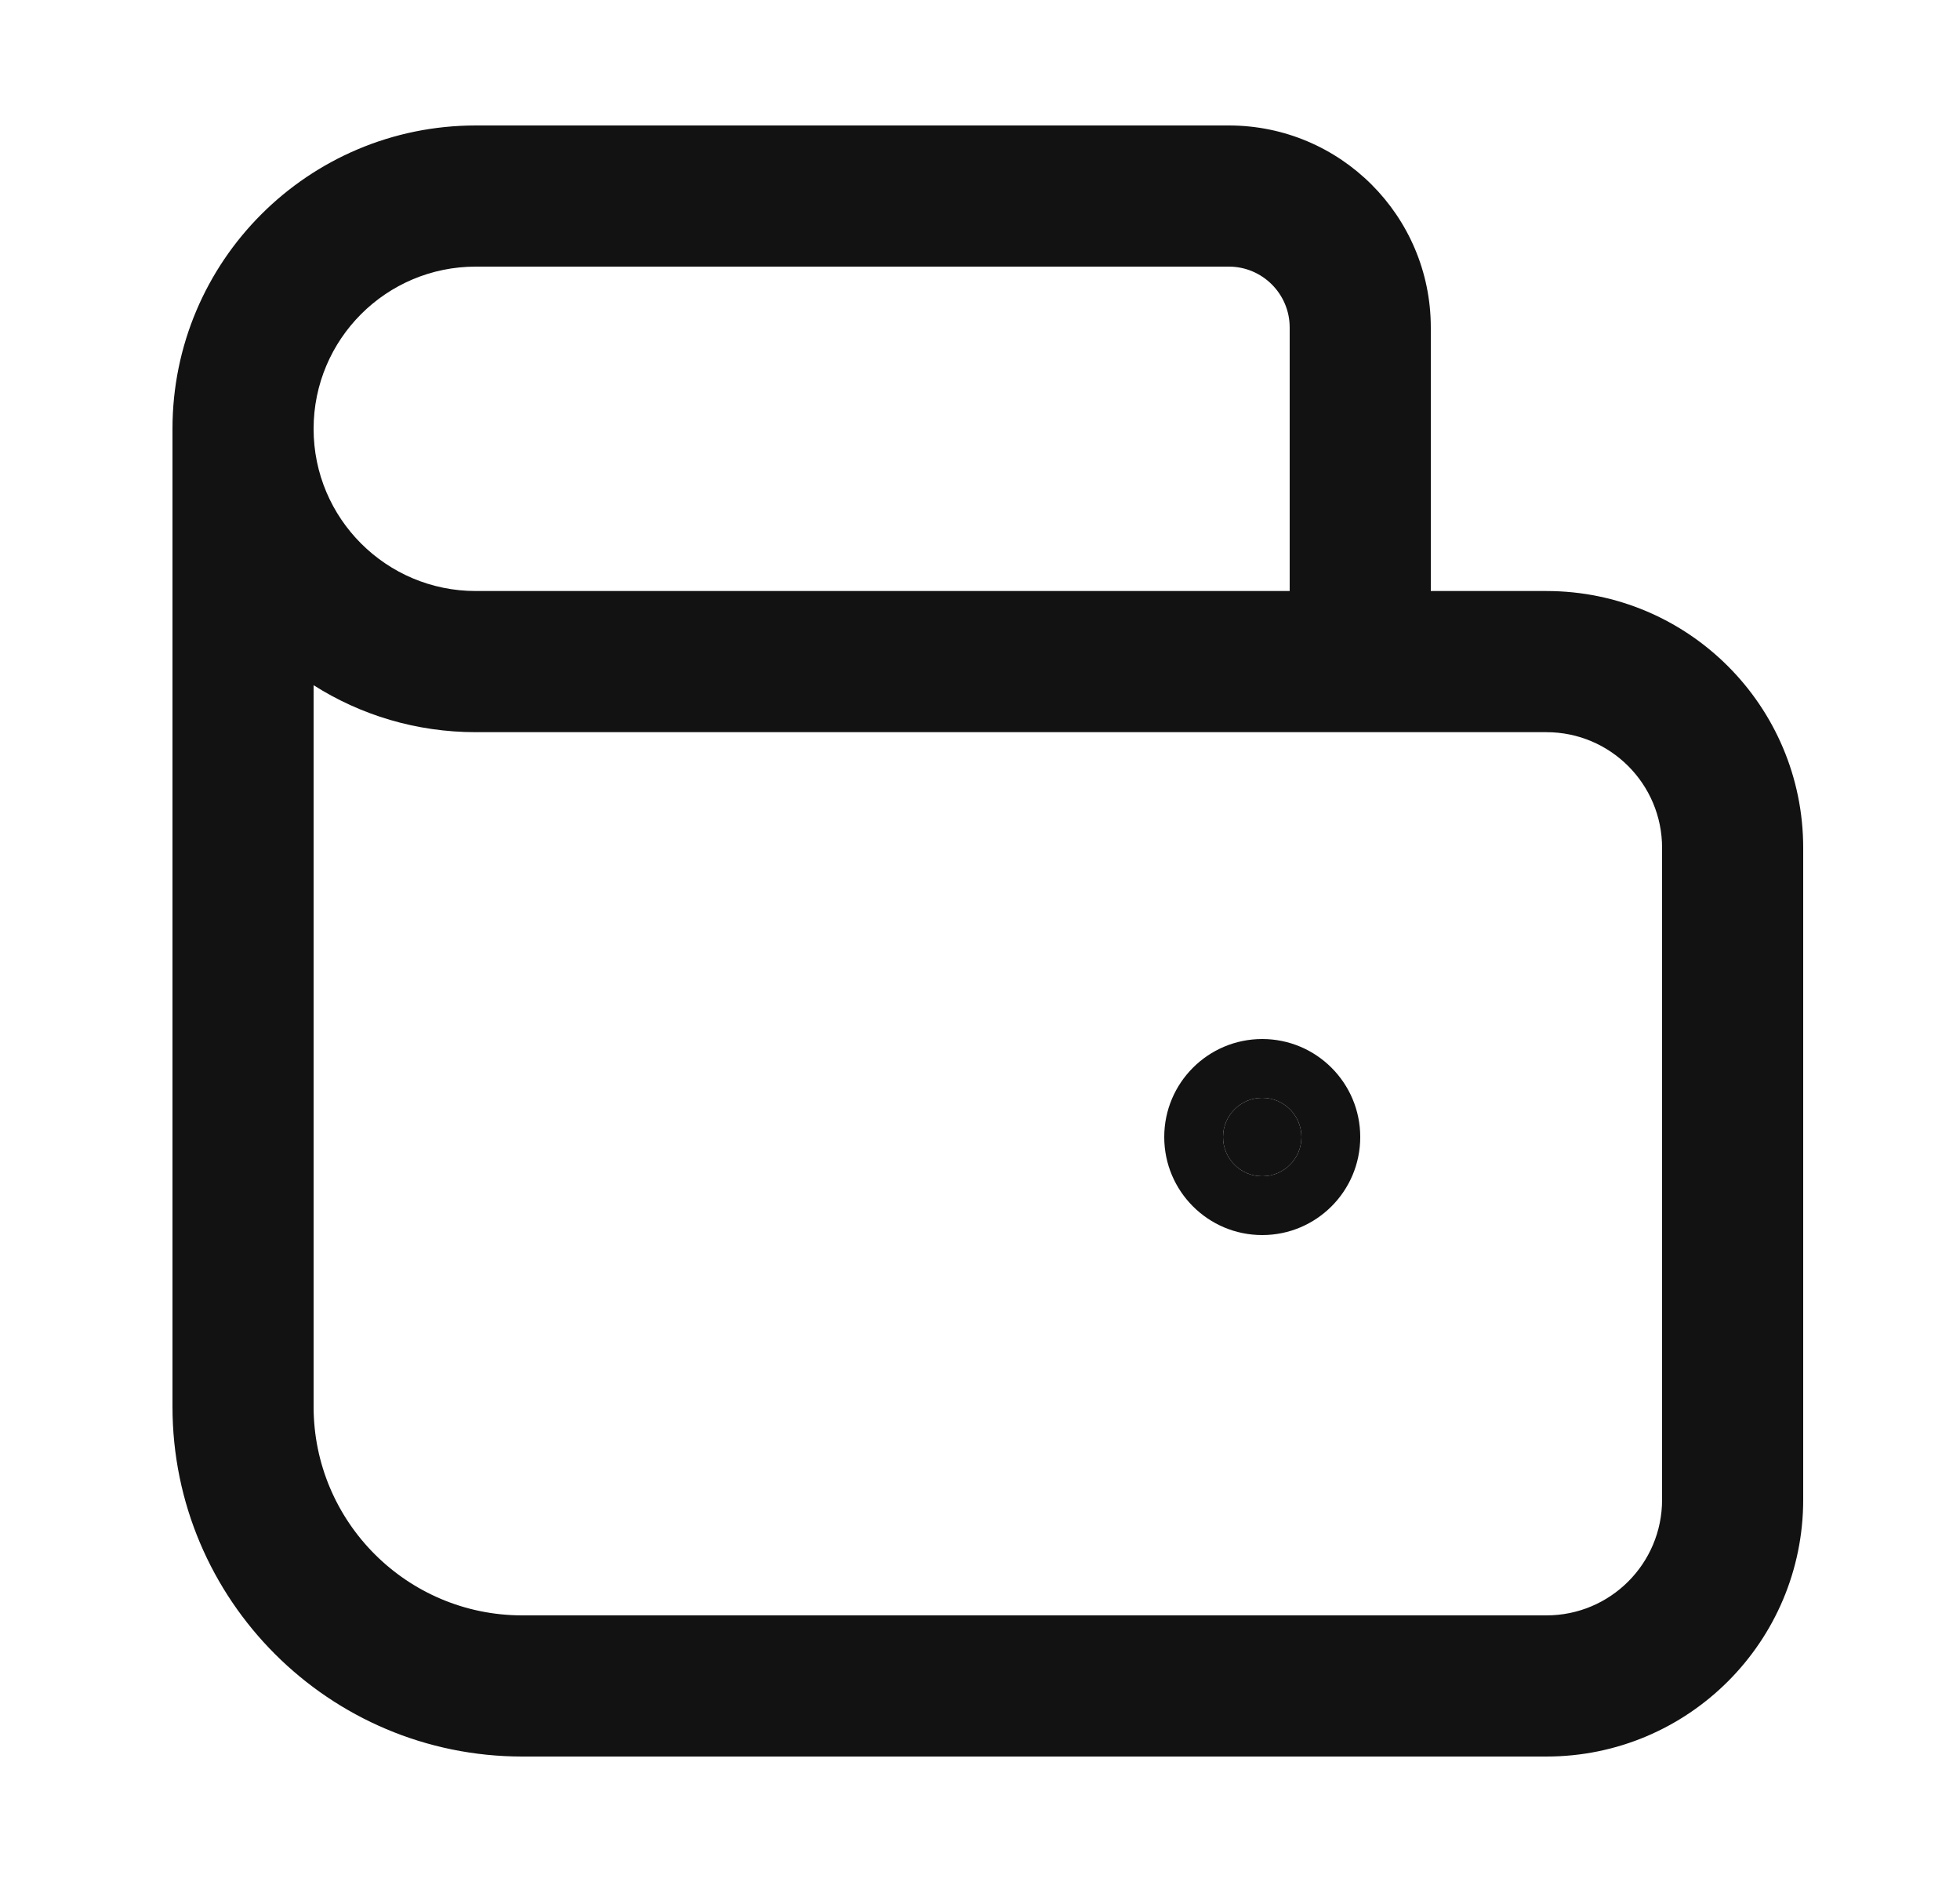 <svg width="25" height="24" viewBox="0 0 25 24" fill="none" xmlns="http://www.w3.org/2000/svg">
<path fill-rule="evenodd" clip-rule="evenodd" d="M2.2 5.469C2.2 3.332 3.932 1.6 6.069 1.6H15.674C17.096 1.6 18.25 2.753 18.25 4.176V7.537H19.725C21.534 7.537 23 9.004 23 10.812V19.125C23 20.934 21.534 22.4 19.725 22.4H6.662C4.198 22.4 2.2 20.402 2.2 17.938V5.469ZM4 8.738V17.938C4 19.408 5.192 20.6 6.662 20.6H19.725C20.54 20.6 21.2 19.94 21.2 19.125V10.812C21.2 9.998 20.54 9.337 19.725 9.337H6.069C5.308 9.337 4.598 9.118 4 8.738ZM4 5.469C4 6.611 4.926 7.537 6.069 7.537H16.45V4.176C16.45 3.748 16.102 3.4 15.674 3.4H6.069C4.926 3.4 4 4.326 4 5.469Z" fill="#121212"/>
<path d="M16.6 14.5C16.6 14.776 16.376 15 16.1 15C15.824 15 15.6 14.776 15.6 14.5C15.6 14.224 15.824 14 16.1 14C16.376 14 16.6 14.224 16.6 14.5Z" fill="#121212"/>
<path fill-rule="evenodd" clip-rule="evenodd" d="M17.35 14.5C17.35 15.19 16.79 15.75 16.1 15.75C15.409 15.75 14.85 15.19 14.85 14.5C14.85 13.81 15.409 13.25 16.1 13.25C16.79 13.25 17.35 13.81 17.35 14.5ZM16.1 15C16.376 15 16.6 14.776 16.6 14.5C16.6 14.224 16.376 14 16.1 14C15.824 14 15.6 14.224 15.6 14.5C15.6 14.776 15.824 15 16.1 15Z" fill="#121212"/>
</svg>
